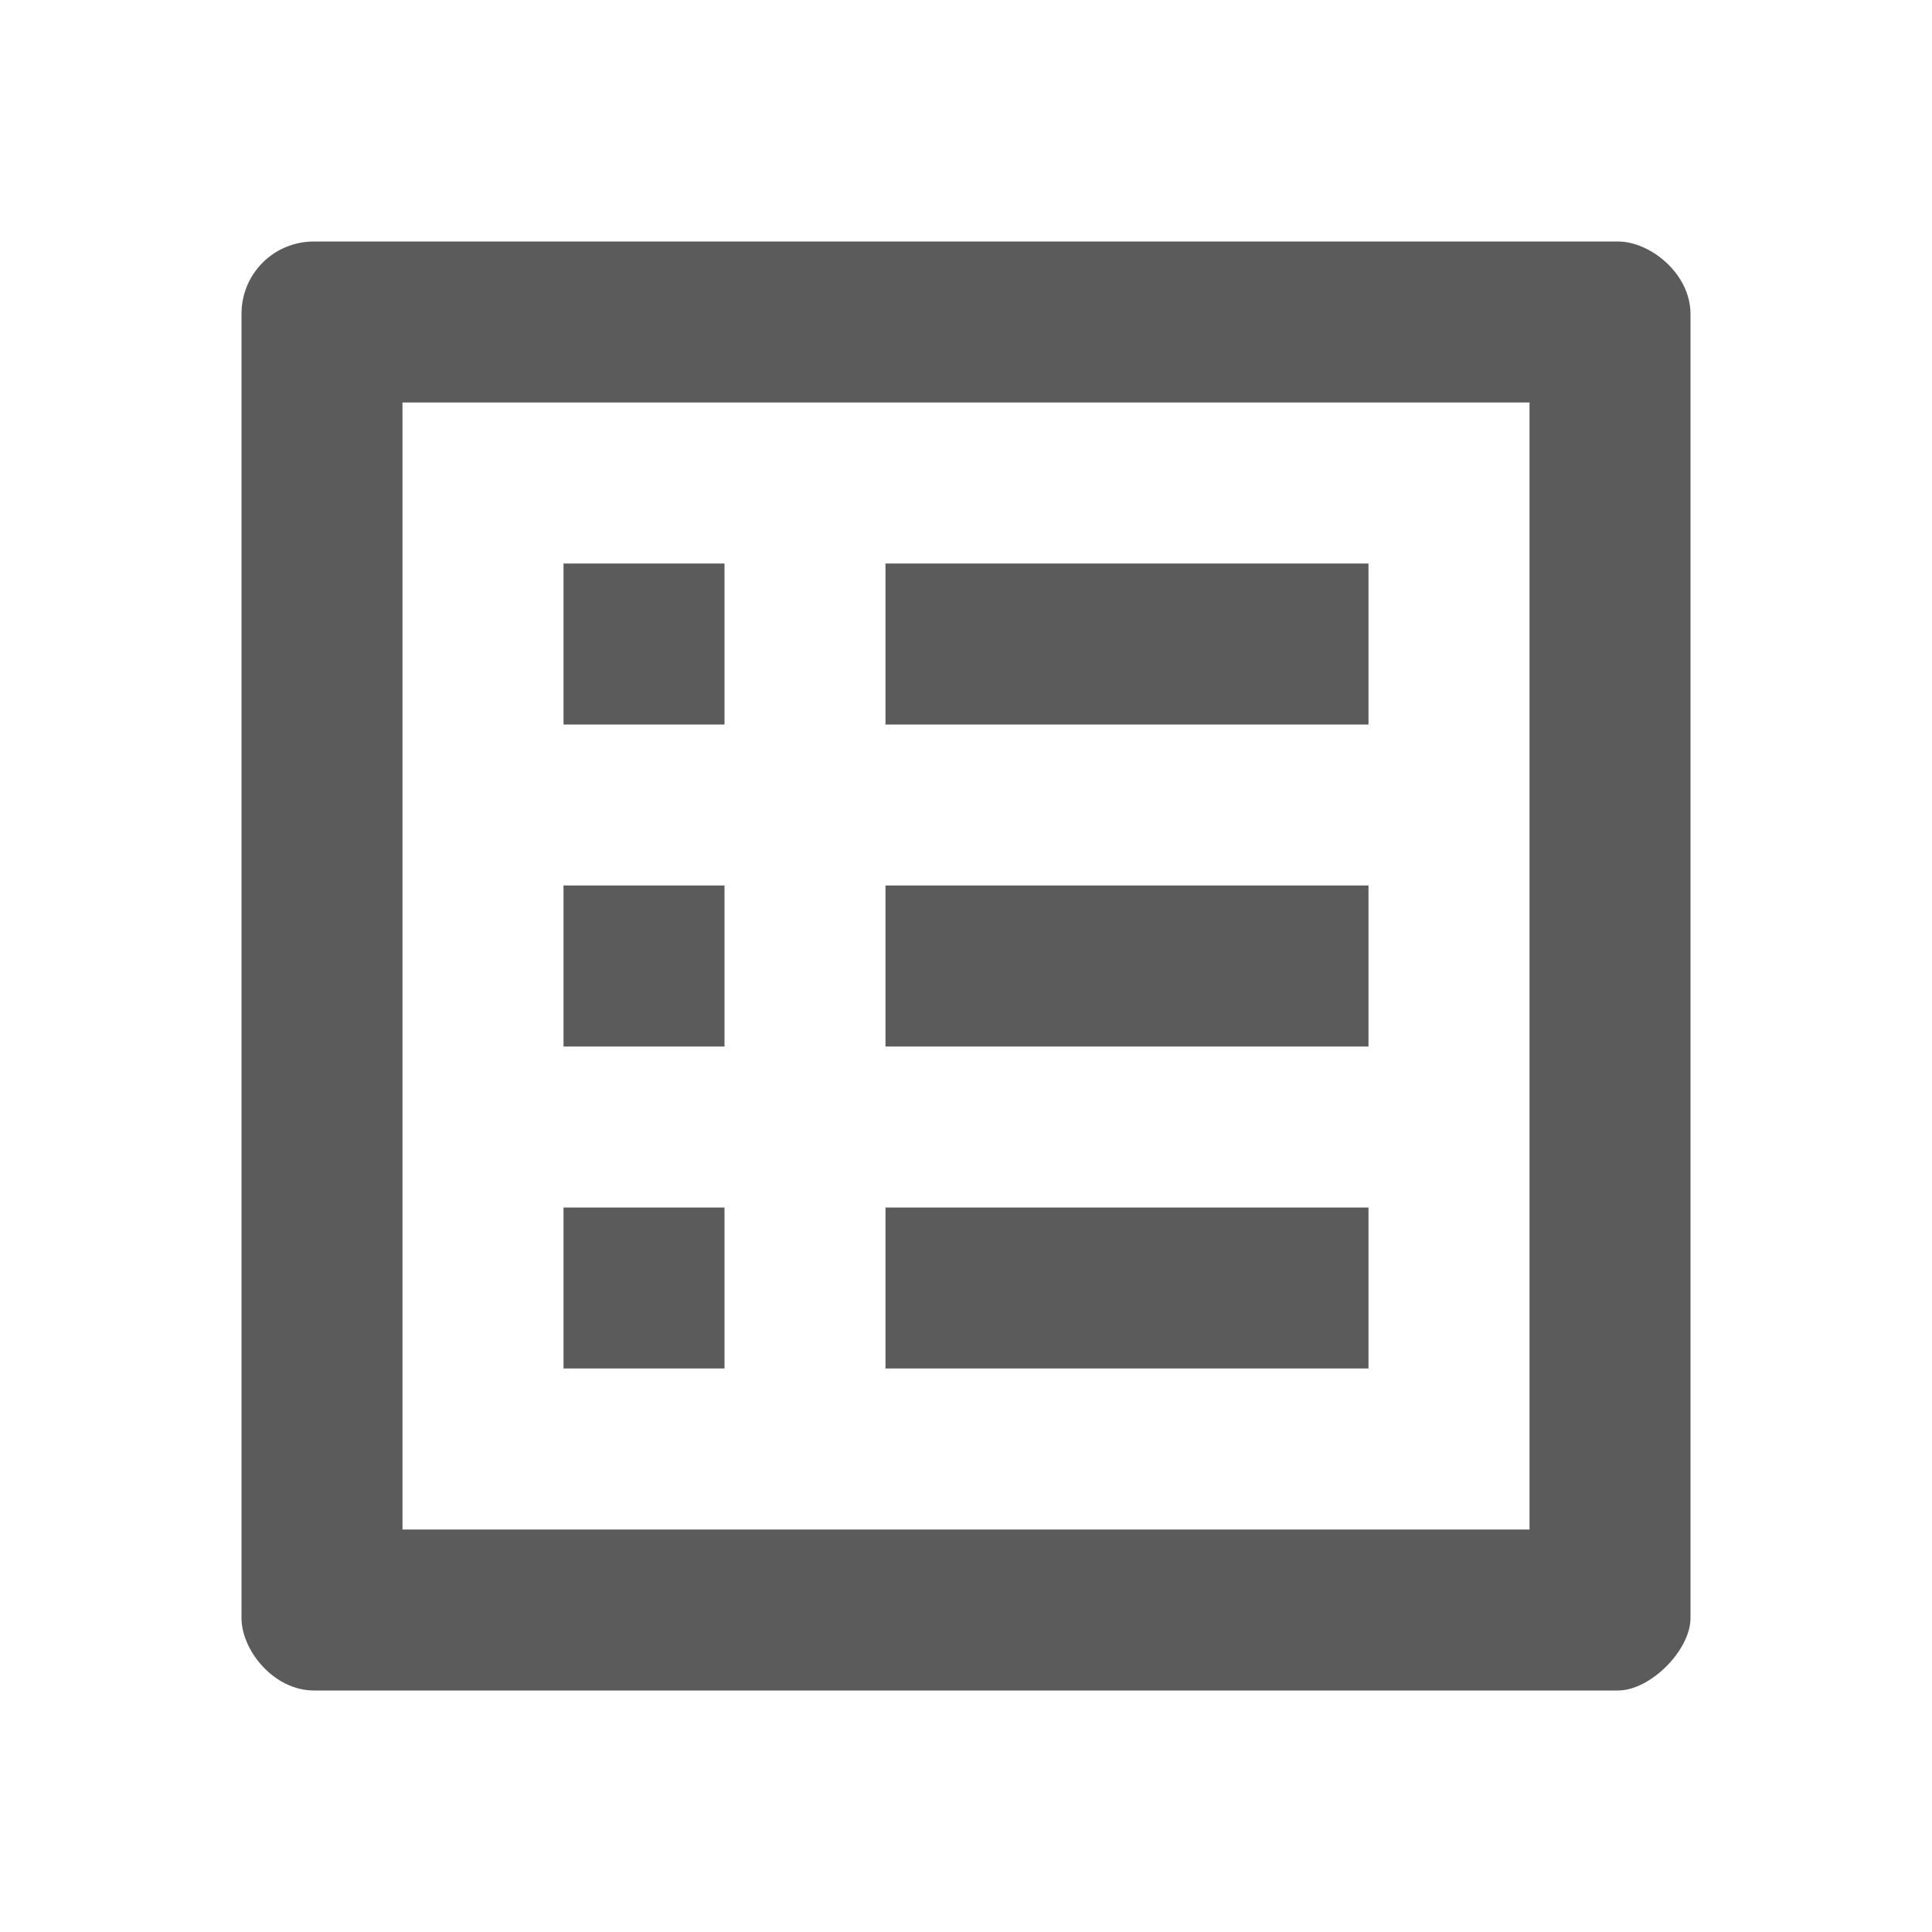 <svg width="40" height="40" viewBox="0 0 40 40" fill="none" xmlns="http://www.w3.org/2000/svg"><path opacity=".8" d="M18.333 11.667h10V15h-10v-3.333zm0 6.666h10v3.334h-10v-3.334zm0 6.667h10v3.333h-10V25zm-6.666-13.333H15V15h-3.333v-3.333zm0 6.666H15v3.334h-3.333v-3.334zm0 6.667H15v3.333h-3.333V25zM33.5 5h-27C5.667 5 5 5.667 5 6.5v27c0 .667.667 1.5 1.5 1.5h27c.667 0 1.5-.833 1.5-1.5v-27c0-.833-.833-1.5-1.5-1.5zm-1.833 26.667H8.333V8.333h23.334v23.334z" fill="#323232"/></svg>